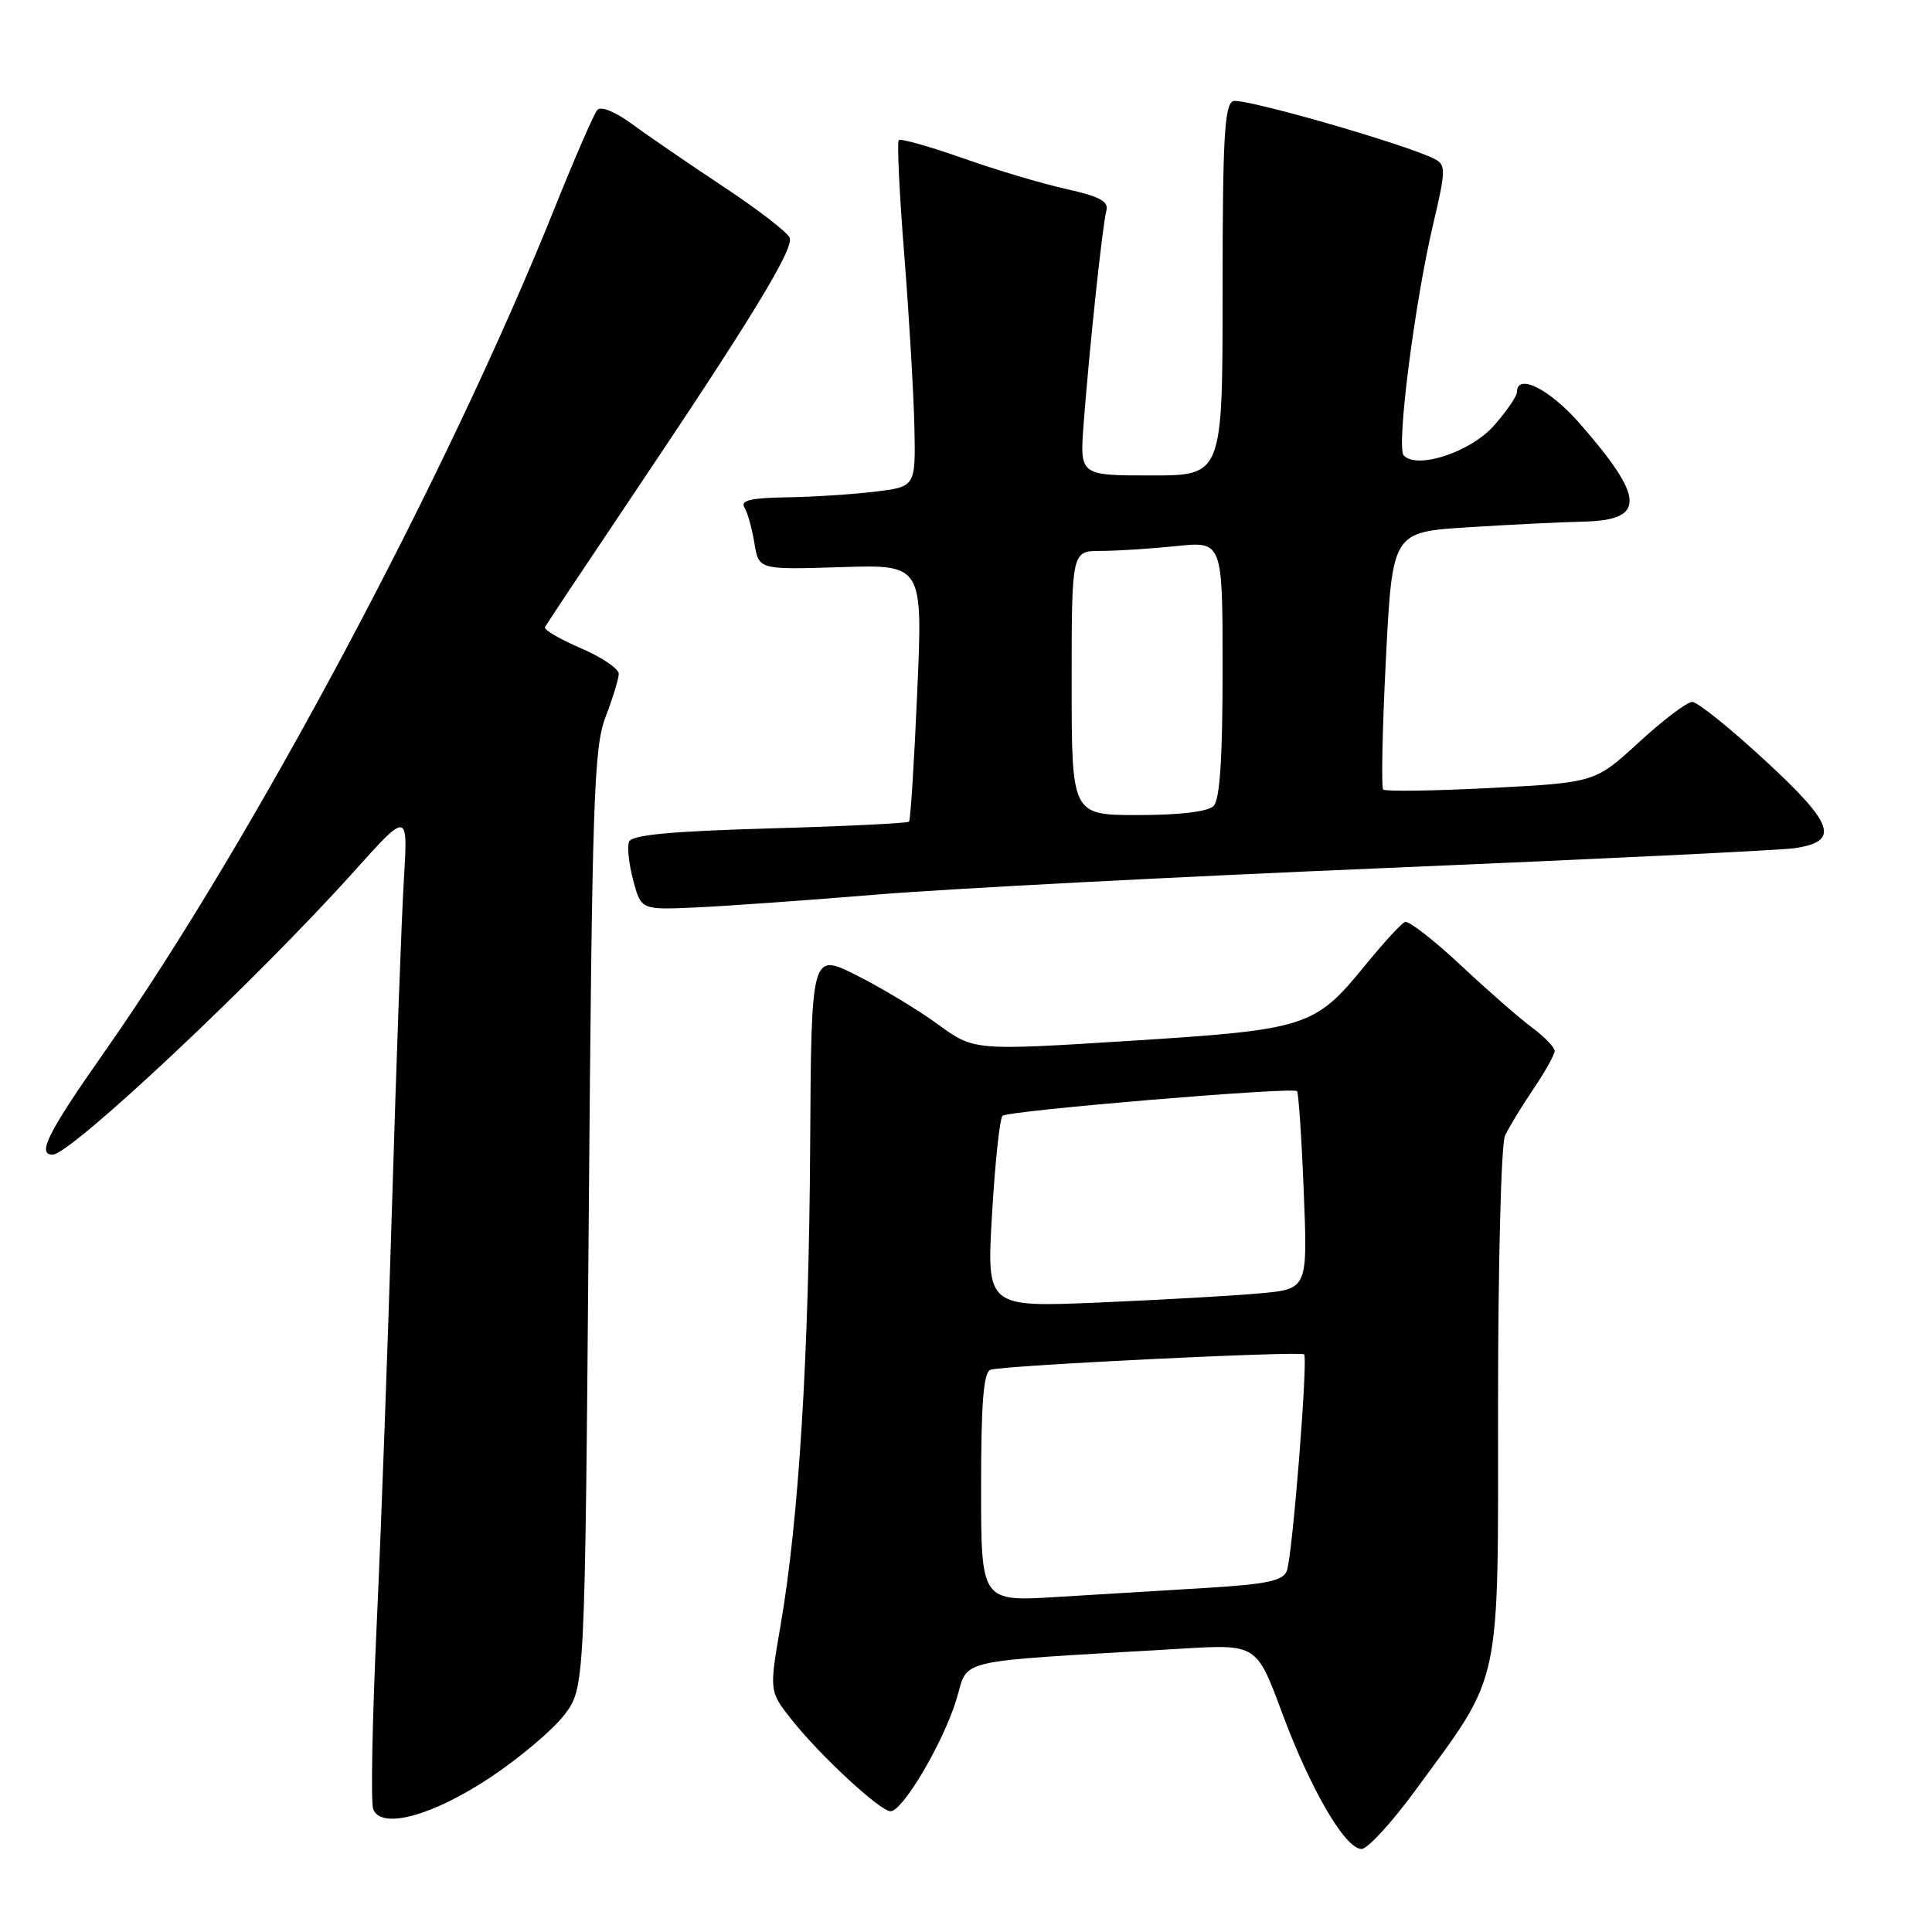 <?xml version="1.0" encoding="UTF-8" standalone="no"?>
<!DOCTYPE svg PUBLIC "-//W3C//DTD SVG 1.1//EN" "http://www.w3.org/Graphics/SVG/1.1/DTD/svg11.dtd" >
<svg xmlns="http://www.w3.org/2000/svg" xmlns:xlink="http://www.w3.org/1999/xlink" version="1.1" viewBox="0 0 256 256">
 <g >
 <path fill="currentColor"
d=" M 187.53 237.25 C 199.11 221.43 198.50 224.28 198.50 186.00 C 198.50 167.57 198.91 151.60 199.42 150.50 C 199.92 149.40 201.61 146.62 203.17 144.32 C 204.73 142.02 206.00 139.74 206.00 139.26 C 206.00 138.77 204.66 137.39 203.02 136.17 C 201.38 134.96 197.12 131.24 193.55 127.89 C 189.97 124.55 186.66 121.97 186.17 122.16 C 185.69 122.35 183.32 124.93 180.90 127.90 C 174.20 136.11 173.22 136.43 149.66 137.92 C 129.07 139.22 129.07 139.22 124.28 135.73 C 121.65 133.81 116.80 130.89 113.50 129.23 C 107.50 126.22 107.50 126.22 107.35 151.86 C 107.19 179.55 105.85 201.34 103.44 215.31 C 101.92 224.11 101.92 224.11 104.90 227.87 C 108.67 232.63 116.63 240.00 118.00 240.00 C 119.60 240.00 124.85 231.15 126.67 225.38 C 128.49 219.61 125.50 220.30 156.50 218.46 C 166.50 217.86 166.50 217.86 169.86 226.90 C 173.65 237.12 178.25 245.00 180.41 245.00 C 181.21 245.00 184.41 241.51 187.53 237.25 Z  M 64.98 235.51 C 68.86 232.93 73.26 229.21 74.77 227.24 C 77.50 223.66 77.50 223.66 78.01 161.58 C 78.46 105.89 78.69 99.04 80.24 95.00 C 81.19 92.53 81.98 89.95 81.99 89.28 C 81.99 88.61 79.73 87.08 76.96 85.89 C 74.19 84.70 72.06 83.45 72.21 83.11 C 72.37 82.77 77.49 75.08 83.59 66.00 C 99.49 42.35 105.21 32.98 104.64 31.51 C 104.37 30.80 100.40 27.74 95.82 24.71 C 91.25 21.68 85.80 17.95 83.73 16.42 C 81.51 14.80 79.62 14.03 79.15 14.57 C 78.70 15.08 76.17 20.90 73.52 27.50 C 59.27 63.02 33.45 111.43 13.92 139.27 C 6.35 150.05 4.86 153.00 6.97 153.00 C 9.36 153.00 33.99 129.86 46.88 115.50 C 54.06 107.50 54.06 107.50 53.52 116.50 C 53.21 121.45 52.52 140.57 51.97 159.00 C 51.42 177.43 50.50 202.78 49.91 215.34 C 49.33 227.91 49.12 238.88 49.45 239.72 C 50.50 242.46 57.30 240.62 64.98 235.51 Z  M 116.50 118.51 C 125.85 117.75 156.22 116.16 184.00 115.00 C 211.78 113.83 235.99 112.66 237.80 112.39 C 243.82 111.48 243.07 109.26 233.93 100.81 C 229.29 96.52 224.93 93.01 224.24 93.01 C 223.55 93.00 220.37 95.41 217.17 98.35 C 211.35 103.69 211.35 103.69 197.57 104.41 C 189.99 104.80 183.56 104.89 183.28 104.62 C 183.01 104.34 183.17 96.55 183.64 87.31 C 184.50 70.50 184.50 70.50 194.50 69.87 C 200.00 69.52 206.88 69.18 209.78 69.12 C 218.11 68.93 218.00 66.04 209.31 56.10 C 205.31 51.53 201.00 49.38 201.00 51.97 C 201.00 52.50 199.64 54.48 197.97 56.38 C 194.90 59.88 187.79 62.24 186.00 60.35 C 185.00 59.30 187.43 40.20 189.90 29.71 C 191.58 22.58 191.60 21.86 190.12 21.08 C 186.45 19.16 164.69 12.91 163.40 13.40 C 162.25 13.84 162.00 18.40 162.00 38.47 C 162.00 63.00 162.00 63.00 152.54 63.00 C 143.08 63.00 143.08 63.00 143.58 56.25 C 144.32 46.42 146.09 29.75 146.60 27.91 C 146.93 26.69 145.71 26.03 141.27 25.04 C 138.09 24.34 131.91 22.49 127.52 20.94 C 123.13 19.39 119.34 18.33 119.09 18.57 C 118.85 18.82 119.17 25.65 119.82 33.76 C 120.46 41.87 121.06 52.10 121.16 56.50 C 121.33 64.50 121.33 64.50 115.91 65.15 C 112.94 65.51 107.66 65.85 104.19 65.90 C 99.51 65.97 98.08 66.31 98.63 67.22 C 99.05 67.88 99.64 70.02 99.96 71.96 C 100.53 75.49 100.53 75.49 111.40 75.15 C 122.28 74.80 122.28 74.80 121.54 91.65 C 121.14 100.92 120.65 108.67 120.45 108.88 C 120.25 109.08 111.92 109.49 101.95 109.77 C 88.78 110.15 83.69 110.63 83.35 111.54 C 83.08 112.23 83.34 114.54 83.91 116.68 C 84.96 120.57 84.96 120.57 92.23 120.24 C 96.23 120.06 107.15 119.28 116.50 118.51 Z  M 130.00 197.08 C 130.00 185.86 130.32 181.82 131.25 181.50 C 132.88 180.93 172.33 179.00 172.80 179.46 C 173.34 180.01 171.25 206.27 170.51 208.15 C 170.00 209.46 167.86 209.92 159.93 210.40 C 154.47 210.73 145.50 211.27 140.00 211.61 C 130.00 212.22 130.00 212.22 130.00 197.08 Z  M 131.45 160.86 C 131.85 154.06 132.47 148.21 132.84 147.85 C 133.52 147.17 171.22 144.01 171.86 144.58 C 172.06 144.75 172.47 150.73 172.75 157.85 C 173.28 170.81 173.28 170.81 166.89 171.38 C 163.38 171.70 153.80 172.24 145.61 172.59 C 130.73 173.22 130.73 173.22 131.45 160.86 Z  M 142.00 90.50 C 142.00 73.00 142.00 73.00 145.85 73.00 C 147.97 73.00 152.47 72.71 155.85 72.36 C 162.00 71.72 162.00 71.72 162.00 88.66 C 162.00 100.50 161.64 105.96 160.80 106.80 C 160.05 107.55 156.31 108.00 150.80 108.00 C 142.00 108.00 142.00 108.00 142.00 90.50 Z "/>
</g>
</svg>